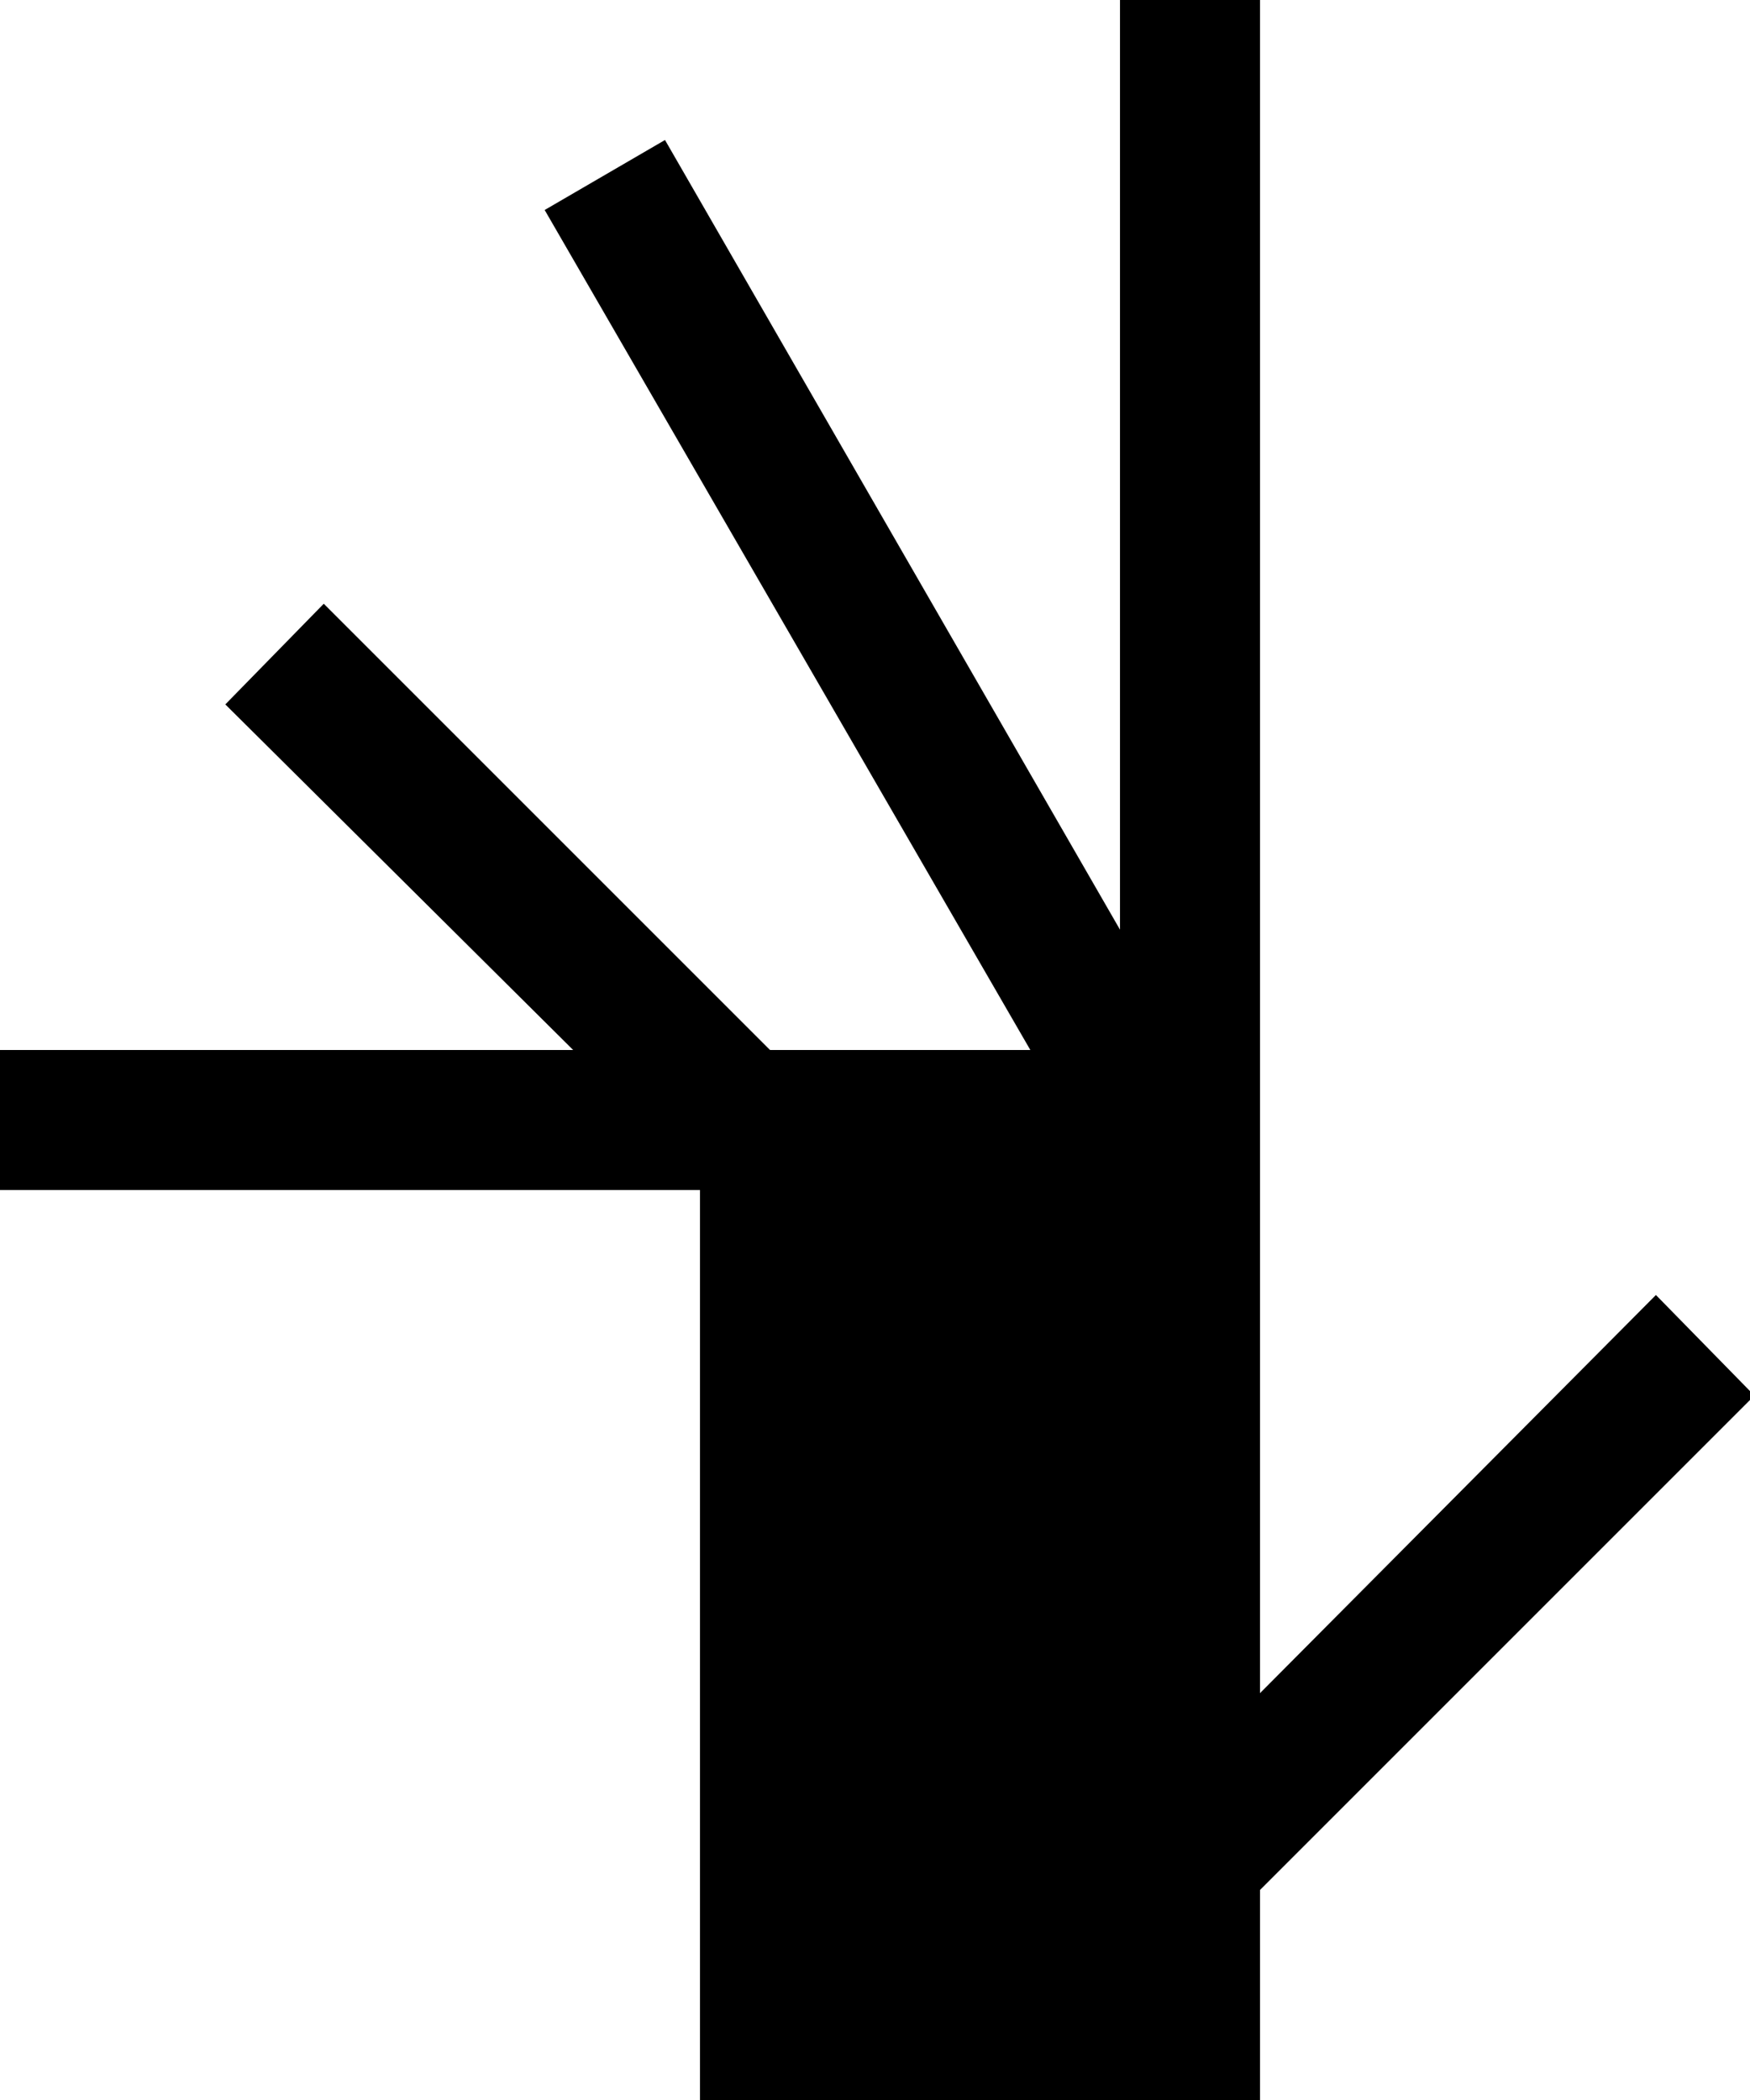 <svg xmlns="http://www.w3.org/2000/svg" width="25" height="30" version="1.0"><path d="M10 15v15h8V15h-8zM16 0v15h2V0h-2zM9.5 2L7.781 3l6.938 12H16v-1.719L9.5 2zM0 17v-2h10v2H0z"/><path d="M4.625 8.625l-1.406 1.438L8.188 15H11L4.625 8.625zM23.656 18.5L18 24.188V27l7.063-7.063-1.407-1.437z"/></svg>